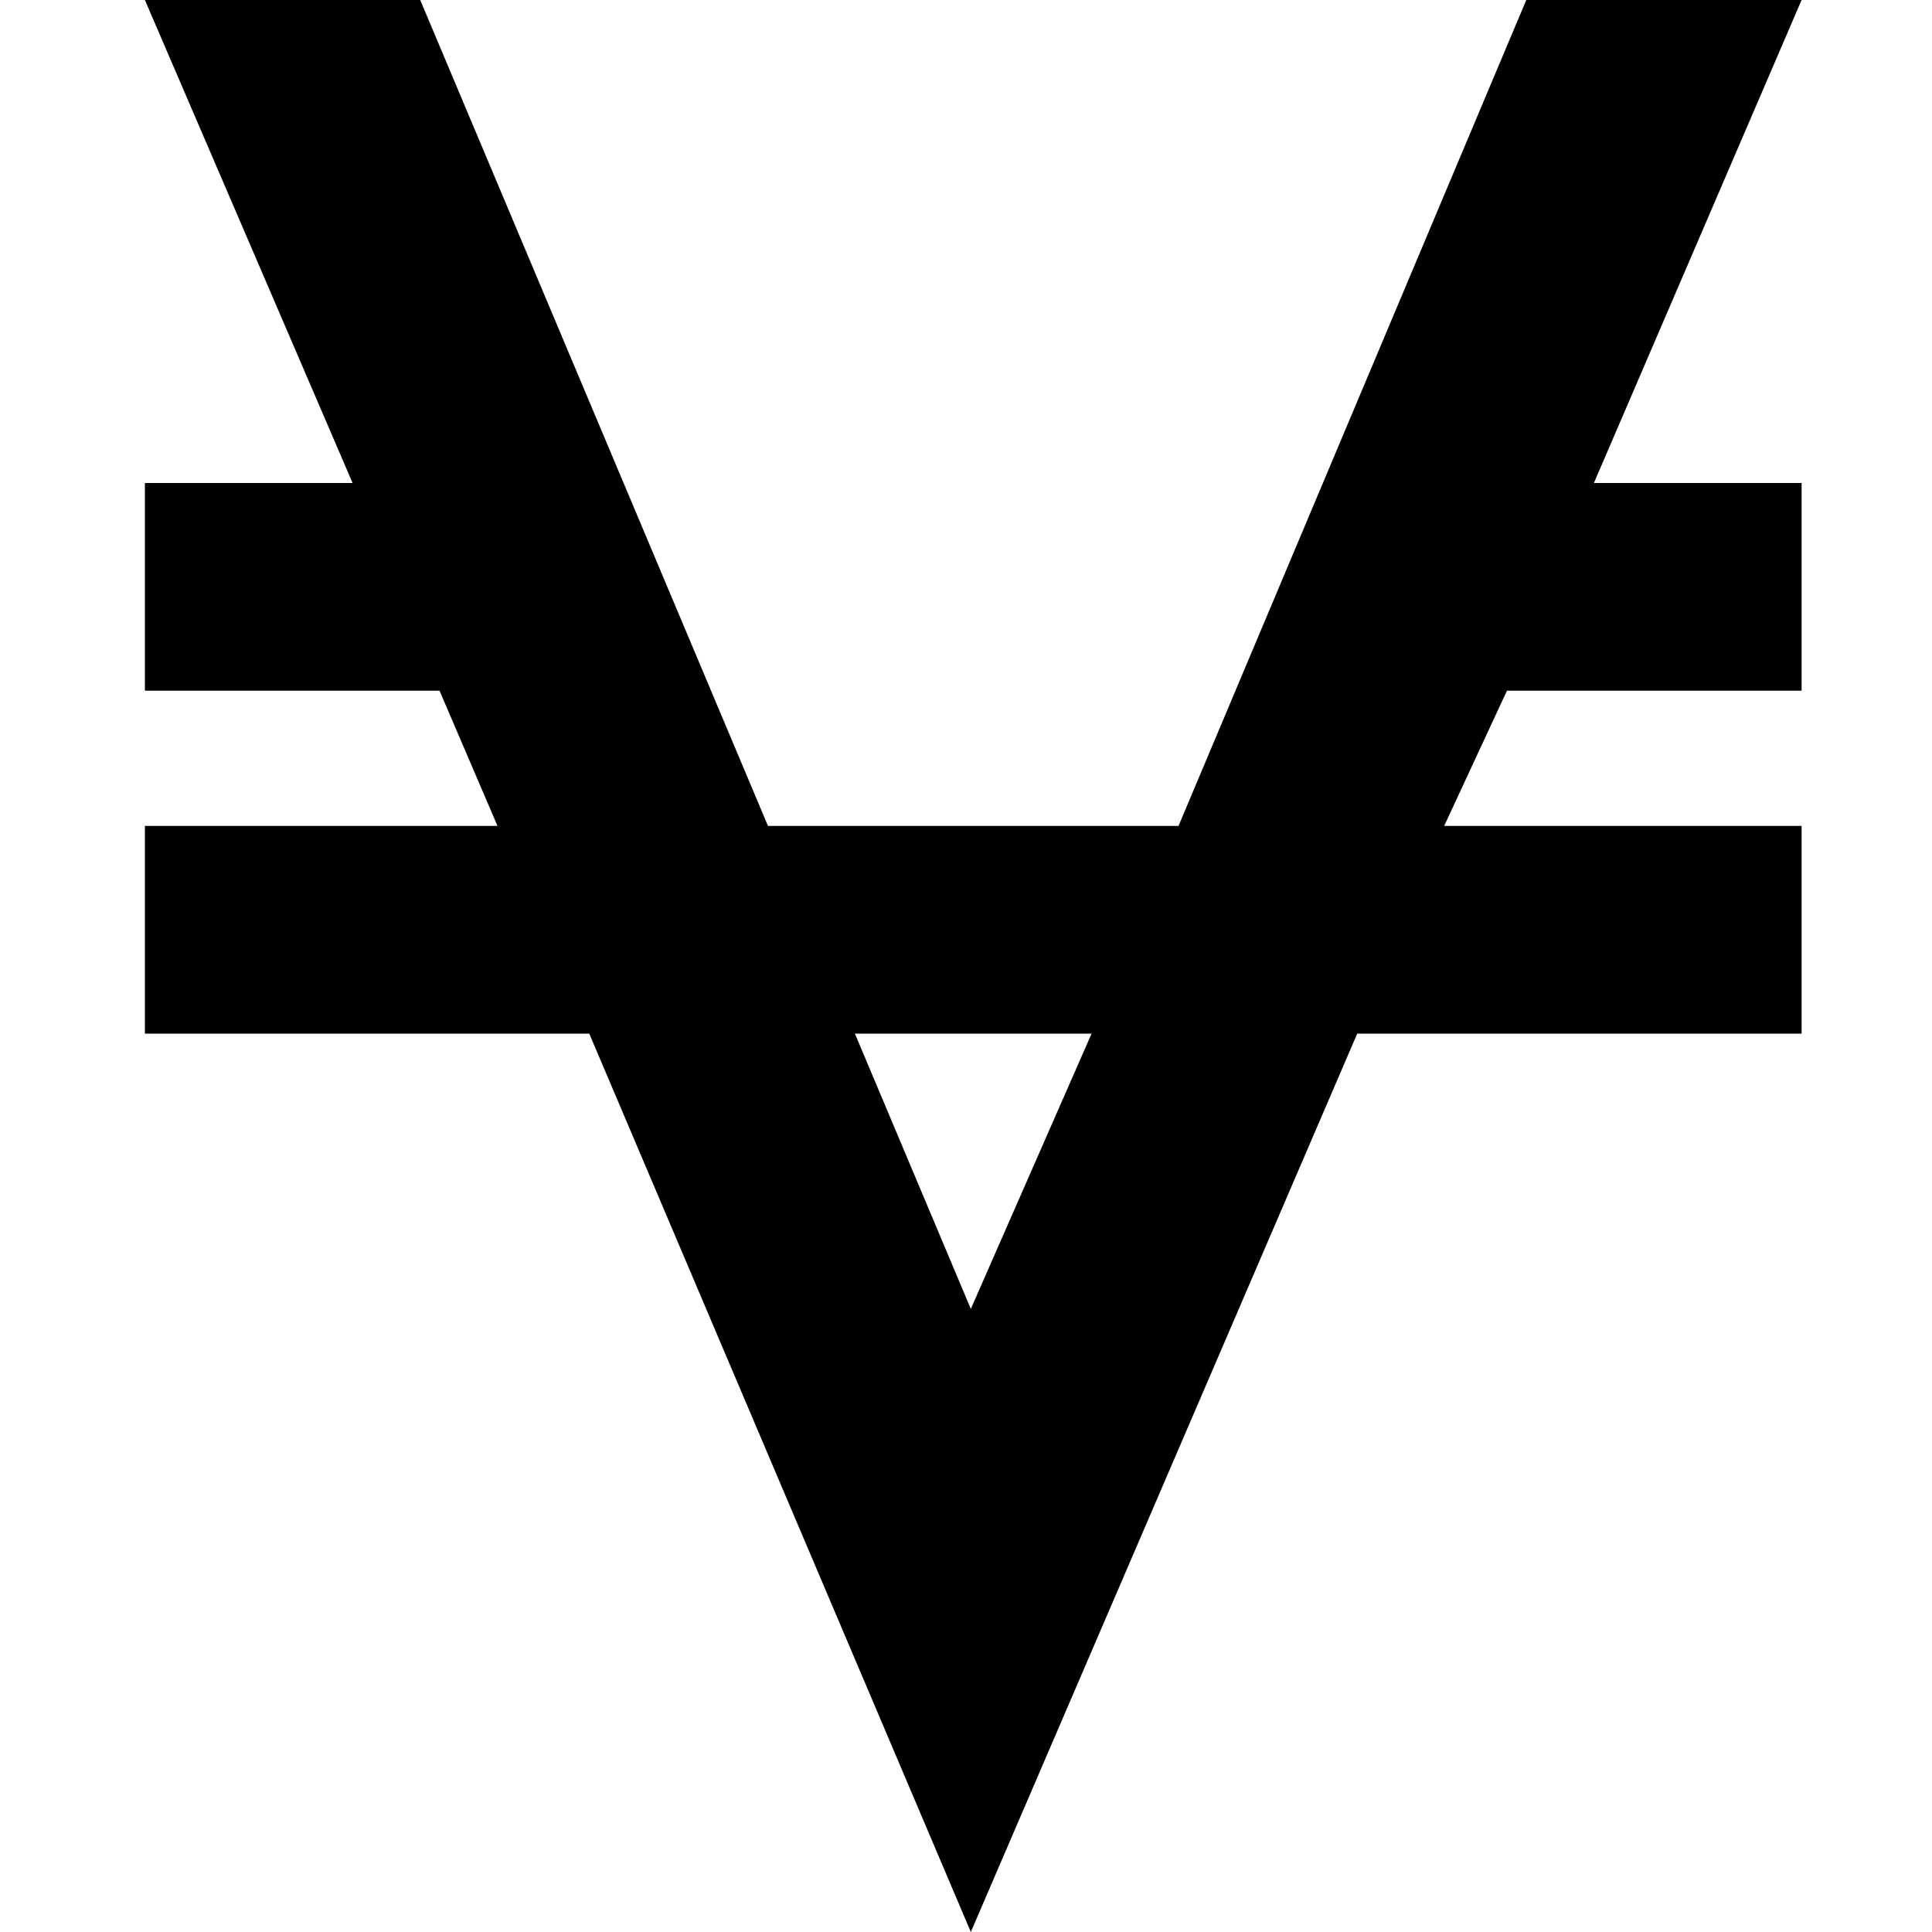 <svg xmlns="http://www.w3.org/2000/svg" width="40" height="40" viewBox="0 0 40 40"><path d="M37.3 0L33 10h4.3v4.3h-6.1l-1.3 2.8h7.4v4.3h-9.2l-8 18.6-7.9-18.6H3v-4.3h7.3l-1.2-2.8H3V10h4.3L3 0h5.7l7.2 17.1h8.5L31.6 0h5.7zM20.1 27.1l2.5-5.7h-4.9z"/></svg>
